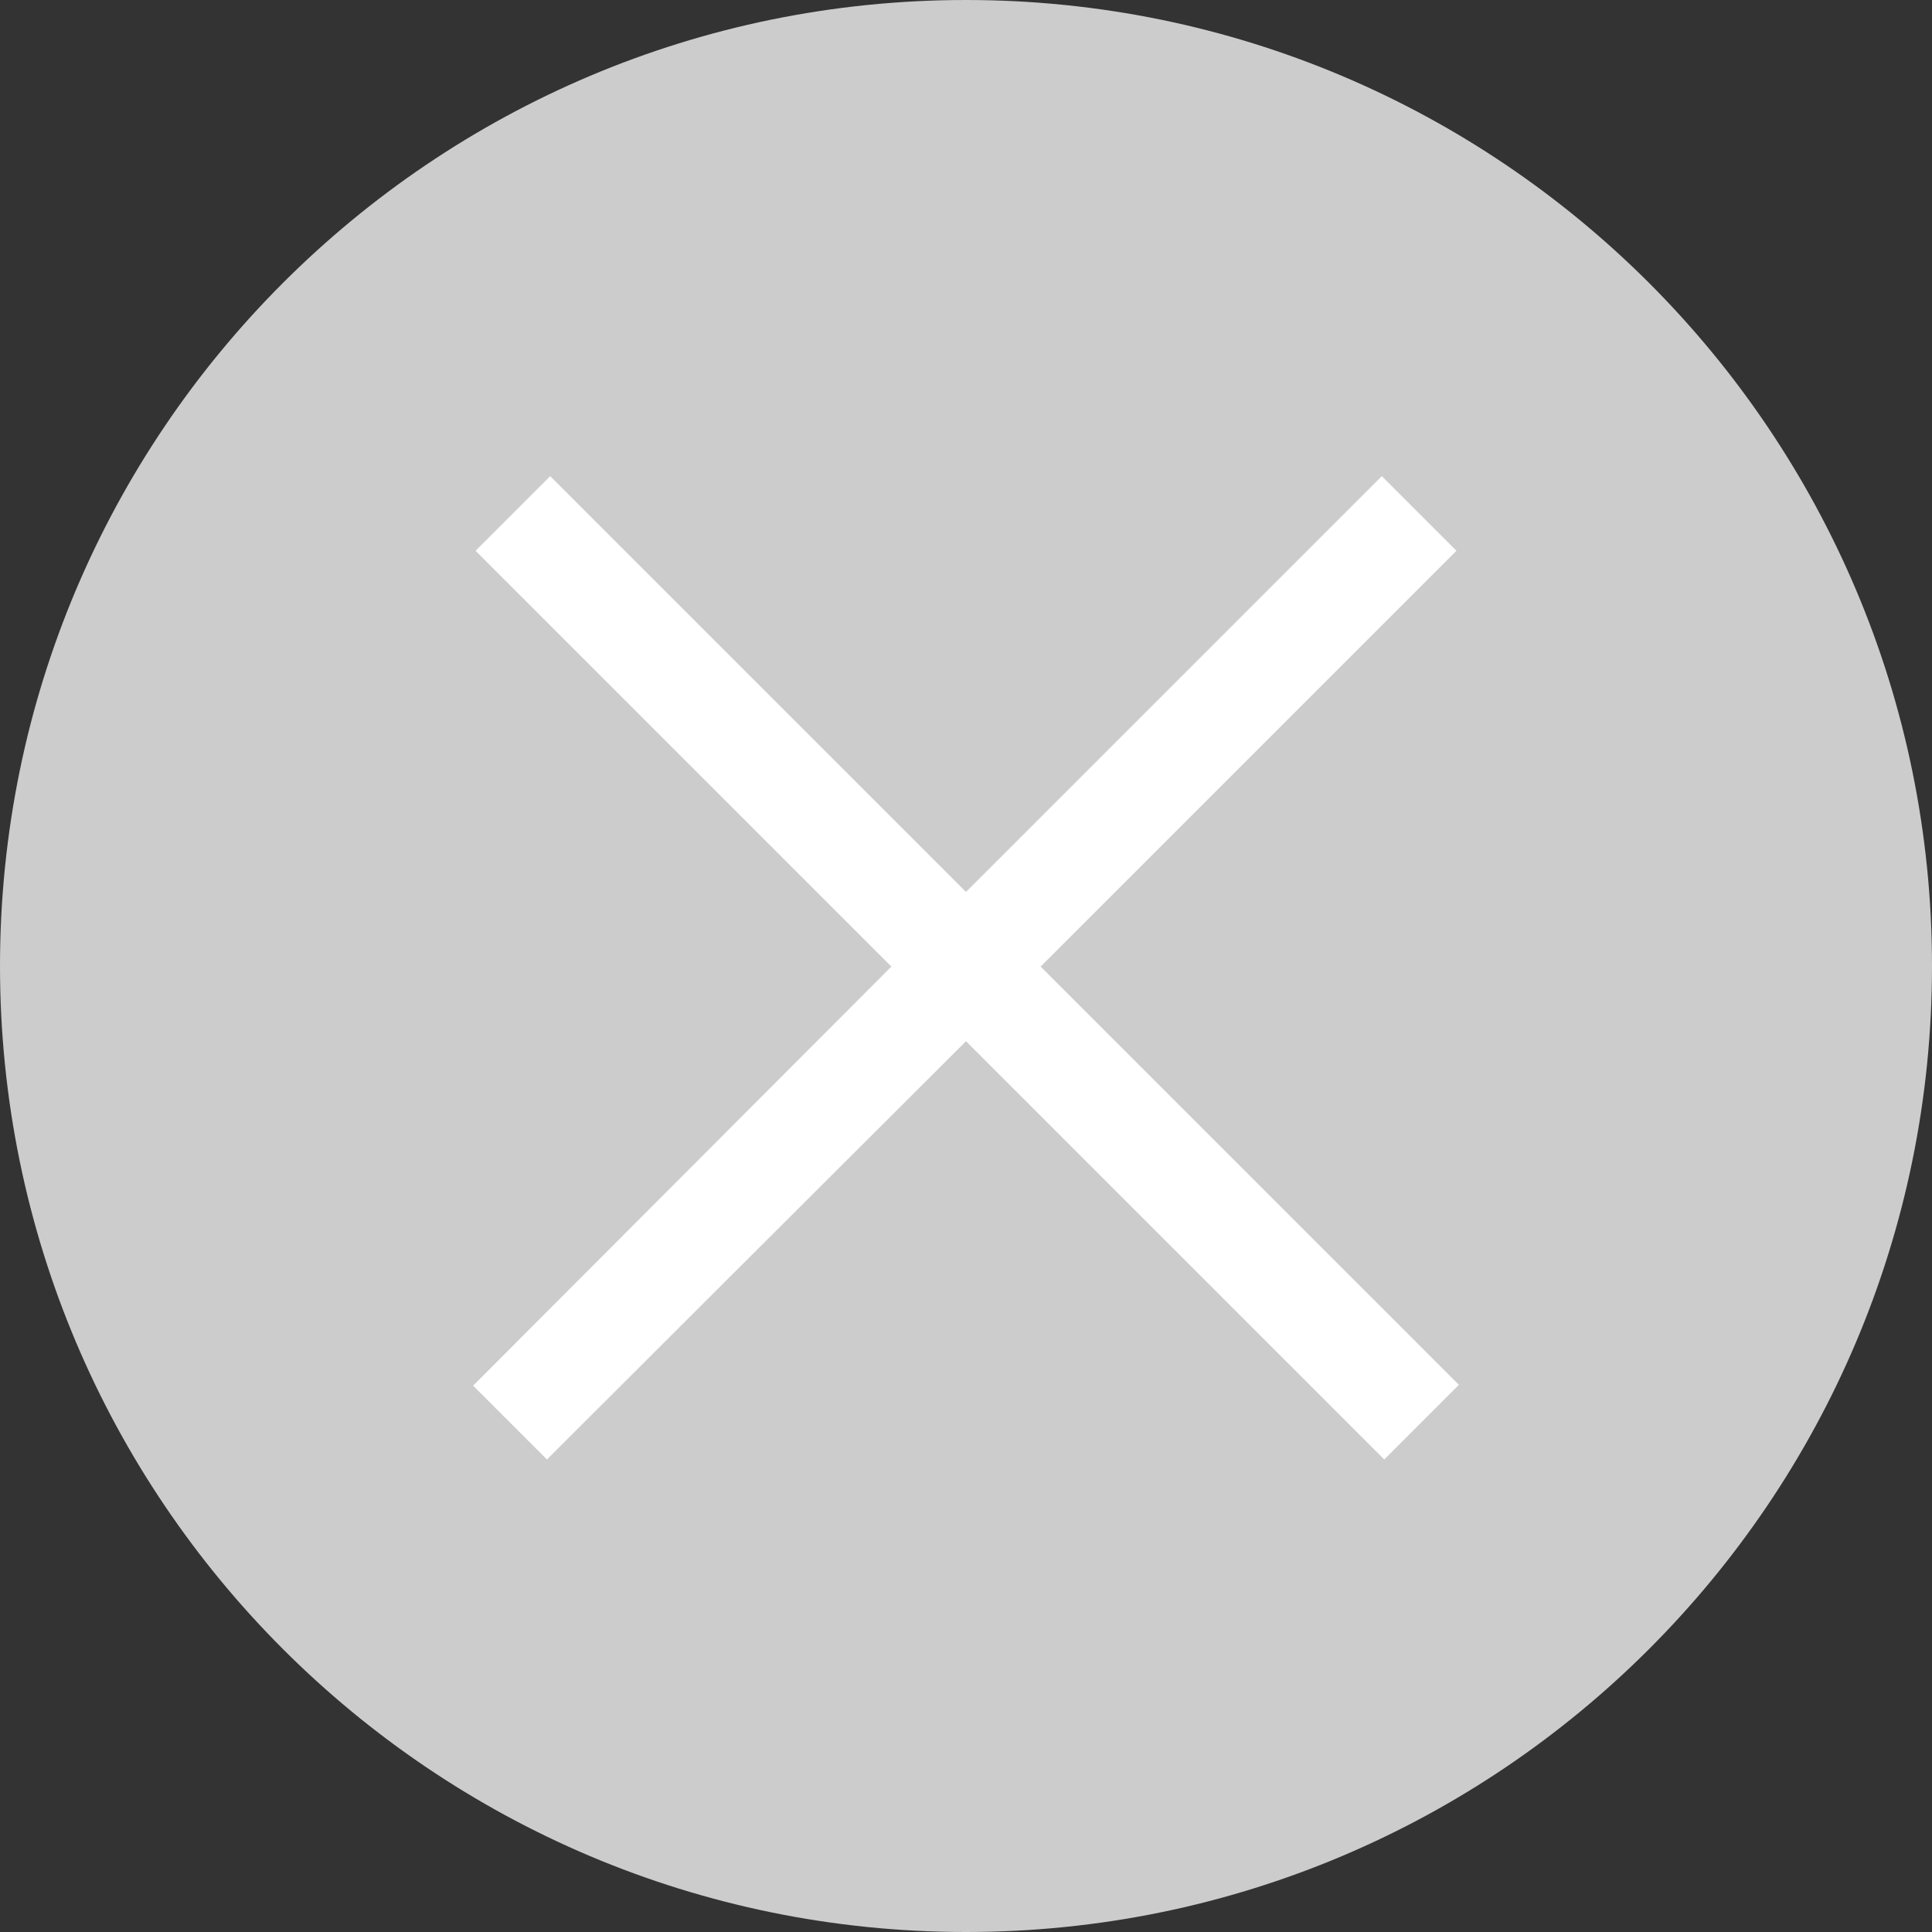 <?xml version="1.0"?>
<svg xmlns="http://www.w3.org/2000/svg" xmlns:xlink="http://www.w3.org/1999/xlink" viewBox="0 0 192 192" version="1.1" width="100px" height="100px"><rect x="0" y="0" width="192" height="192" fill="#333333" stroke="none"/><g font-family="none" font-size="none" font-weight="none" style="mix-blend-mode: normal" fill="none" fill-rule="nonzero" stroke="none" stroke-dasharray="" stroke-dashoffset="0" stroke-linecap="butt" stroke-linejoin="miter" stroke-miterlimit="10" stroke-width="1" text-anchor="none"><path fill="none" d="M 0 192 v -192 h 192 v 192 Z"/><path fill="#cccccc" d="M 96 192 c -53.019 0 -96 -42.981 -96 -96 v 0 c 0 -53.019 42.981 -96 96 -96 v 0 c 53.019 0 96 42.981 96 96 v 0 c 0 53.019 -42.981 96 -96 96 Z"/><g fill="#ffffff"><g id="surface1"><path d="M 54.678 47.318 l -7.417 7.417 l 41.323 41.322 l -41.567 41.649 l 7.335 7.335 l 41.648 -41.567 l 41.567 41.567 l 7.417 -7.417 l -41.567 -41.567 l 41.322 -41.322 l -7.417 -7.417 l -41.323 41.323 Z"/></g></g><path fill="none" d="M 96 192 c -53.019 0 -96 -42.981 -96 -96 v 0 c 0 -53.019 42.981 -96 96 -96 v 0 c 53.019 0 96 42.981 96 96 v 0 c 0 53.019 -42.981 96 -96 96 Z"/><path fill="none" d="M 96 188.16 c -50.899 0 -92.16 -41.261 -92.16 -92.16 v 0 c 0 -50.899 41.261 -92.16 92.16 -92.16 v 0 c 50.899 0 92.16 41.261 92.16 92.16 v 0 c 0 50.899 -41.261 92.16 -92.16 92.16 Z"/><path fill="none" d="M 96 192 c -53.019 0 -96 -42.981 -96 -96 v 0 c 0 -53.019 42.981 -96 96 -96 v 0 c 53.019 0 96 42.981 96 96 v 0 c 0 53.019 -42.981 96 -96 96 Z"/><path fill="none" d="M 96 188.16 c -50.899 0 -92.16 -41.261 -92.16 -92.16 v 0 c 0 -50.899 41.261 -92.16 92.16 -92.16 v 0 c 50.899 0 92.16 41.261 92.16 92.16 v 0 c 0 50.899 -41.261 92.16 -92.16 92.16 Z"/><path fill="none" d="M 96 192 c -53.019 0 -96 -42.981 -96 -96 v 0 c 0 -53.019 42.981 -96 96 -96 v 0 c 53.019 0 96 42.981 96 96 v 0 c 0 53.019 -42.981 96 -96 96 Z"/><path fill="none" d="M 96 188.16 c -50.899 0 -92.16 -41.261 -92.16 -92.16 v 0 c 0 -50.899 41.261 -92.16 92.16 -92.16 v 0 c 50.899 0 92.16 41.261 92.16 92.16 v 0 c 0 50.899 -41.261 92.16 -92.16 92.16 Z"/></g></svg>
